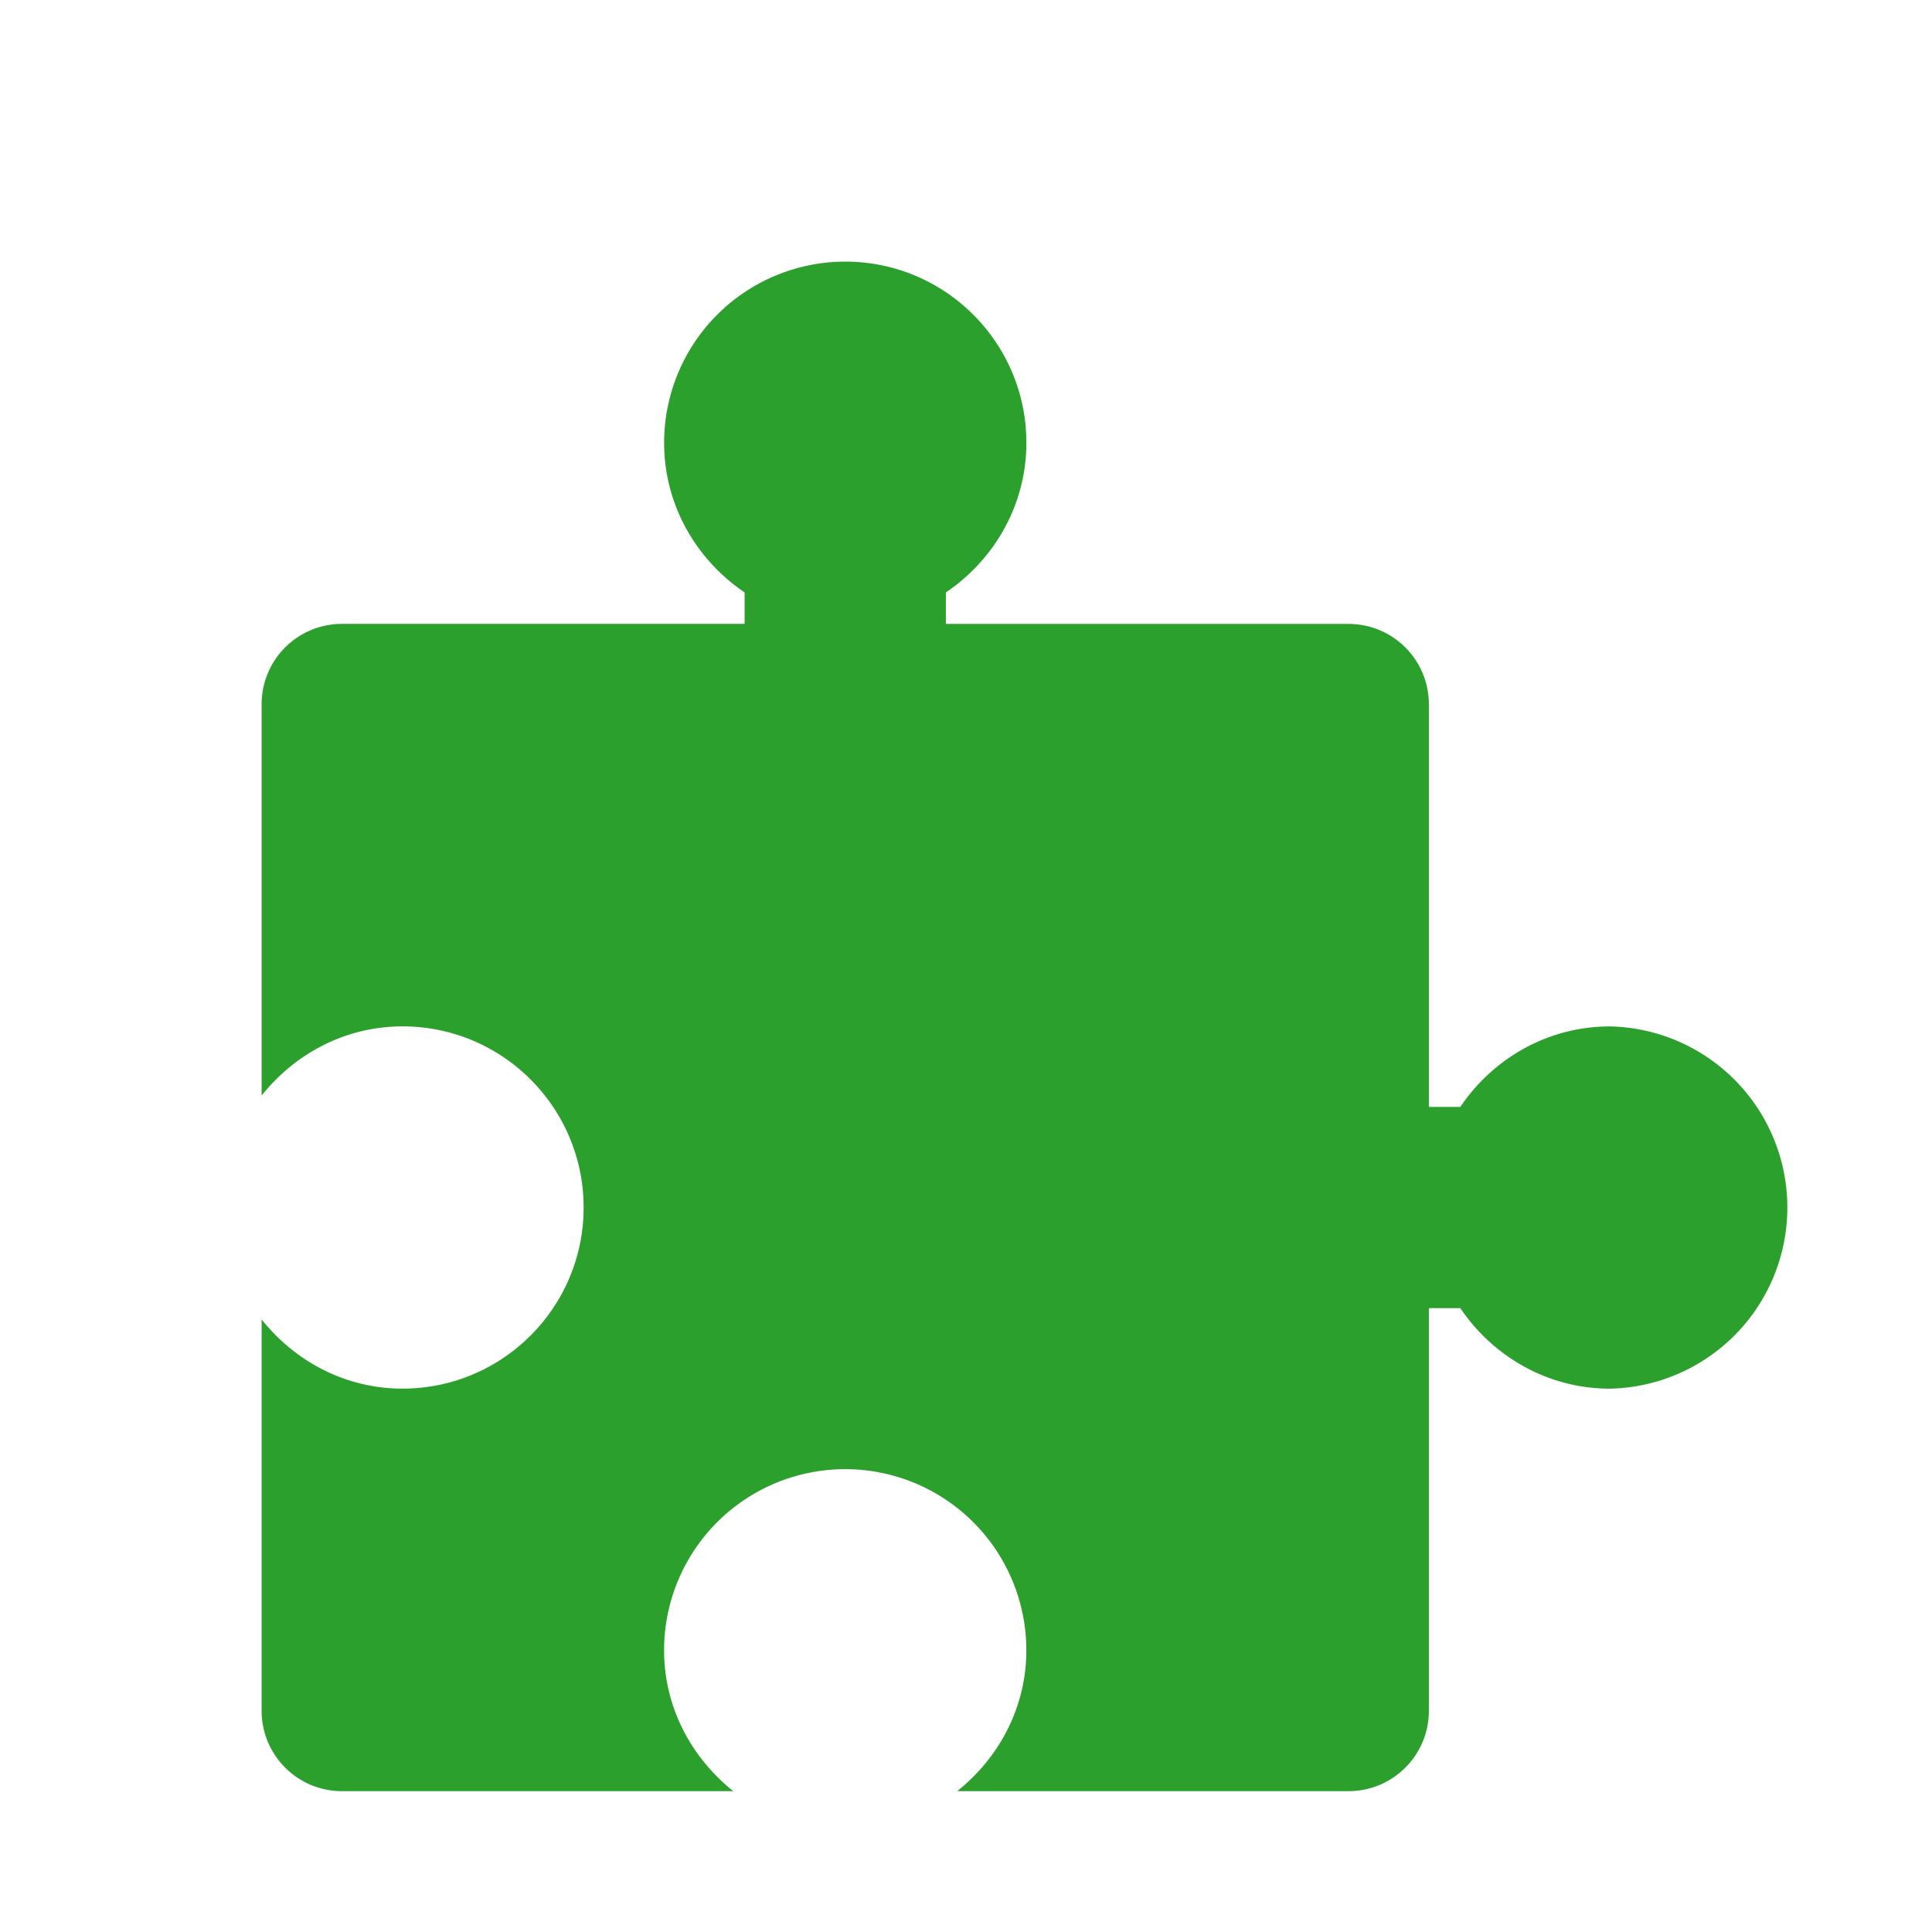 <svg xmlns="http://www.w3.org/2000/svg" width="48" height="48" version="1"><path d="M21 6.5a4.502 4.502 0 0 0-4.5 4.5c0 1.552.803 2.91 2 3.719v.781h-10c-1.108 0-2 .892-2 2v9.719C7.325 26.184 8.575 25.5 10 25.5c2.484 0 4.5 2.016 4.5 4.5s-2.016 4.5-4.5 4.5c-1.425 0-2.675-.684-3.5-1.719v9.72c0 1.107.892 2 2 2h9.719c-1.035-.826-1.72-2.076-1.72-3.5a4.5 4.5 0 0 1 9 0c0 1.424-.683 2.674-1.718 3.5H33.5c1.108 0 2-.893 2-2v-10h.781c.81 1.196 2.166 2 3.719 2a4.501 4.501 0 0 0 0-9c-1.553 0-2.91.802-3.719 2H35.5v-10c0-1.109-.892-2-2-2h-10v-.782c1.197-.81 2-2.166 2-3.719 0-2.484-2.016-4.5-4.5-4.5z" fill="#2ca02c"/></svg>
